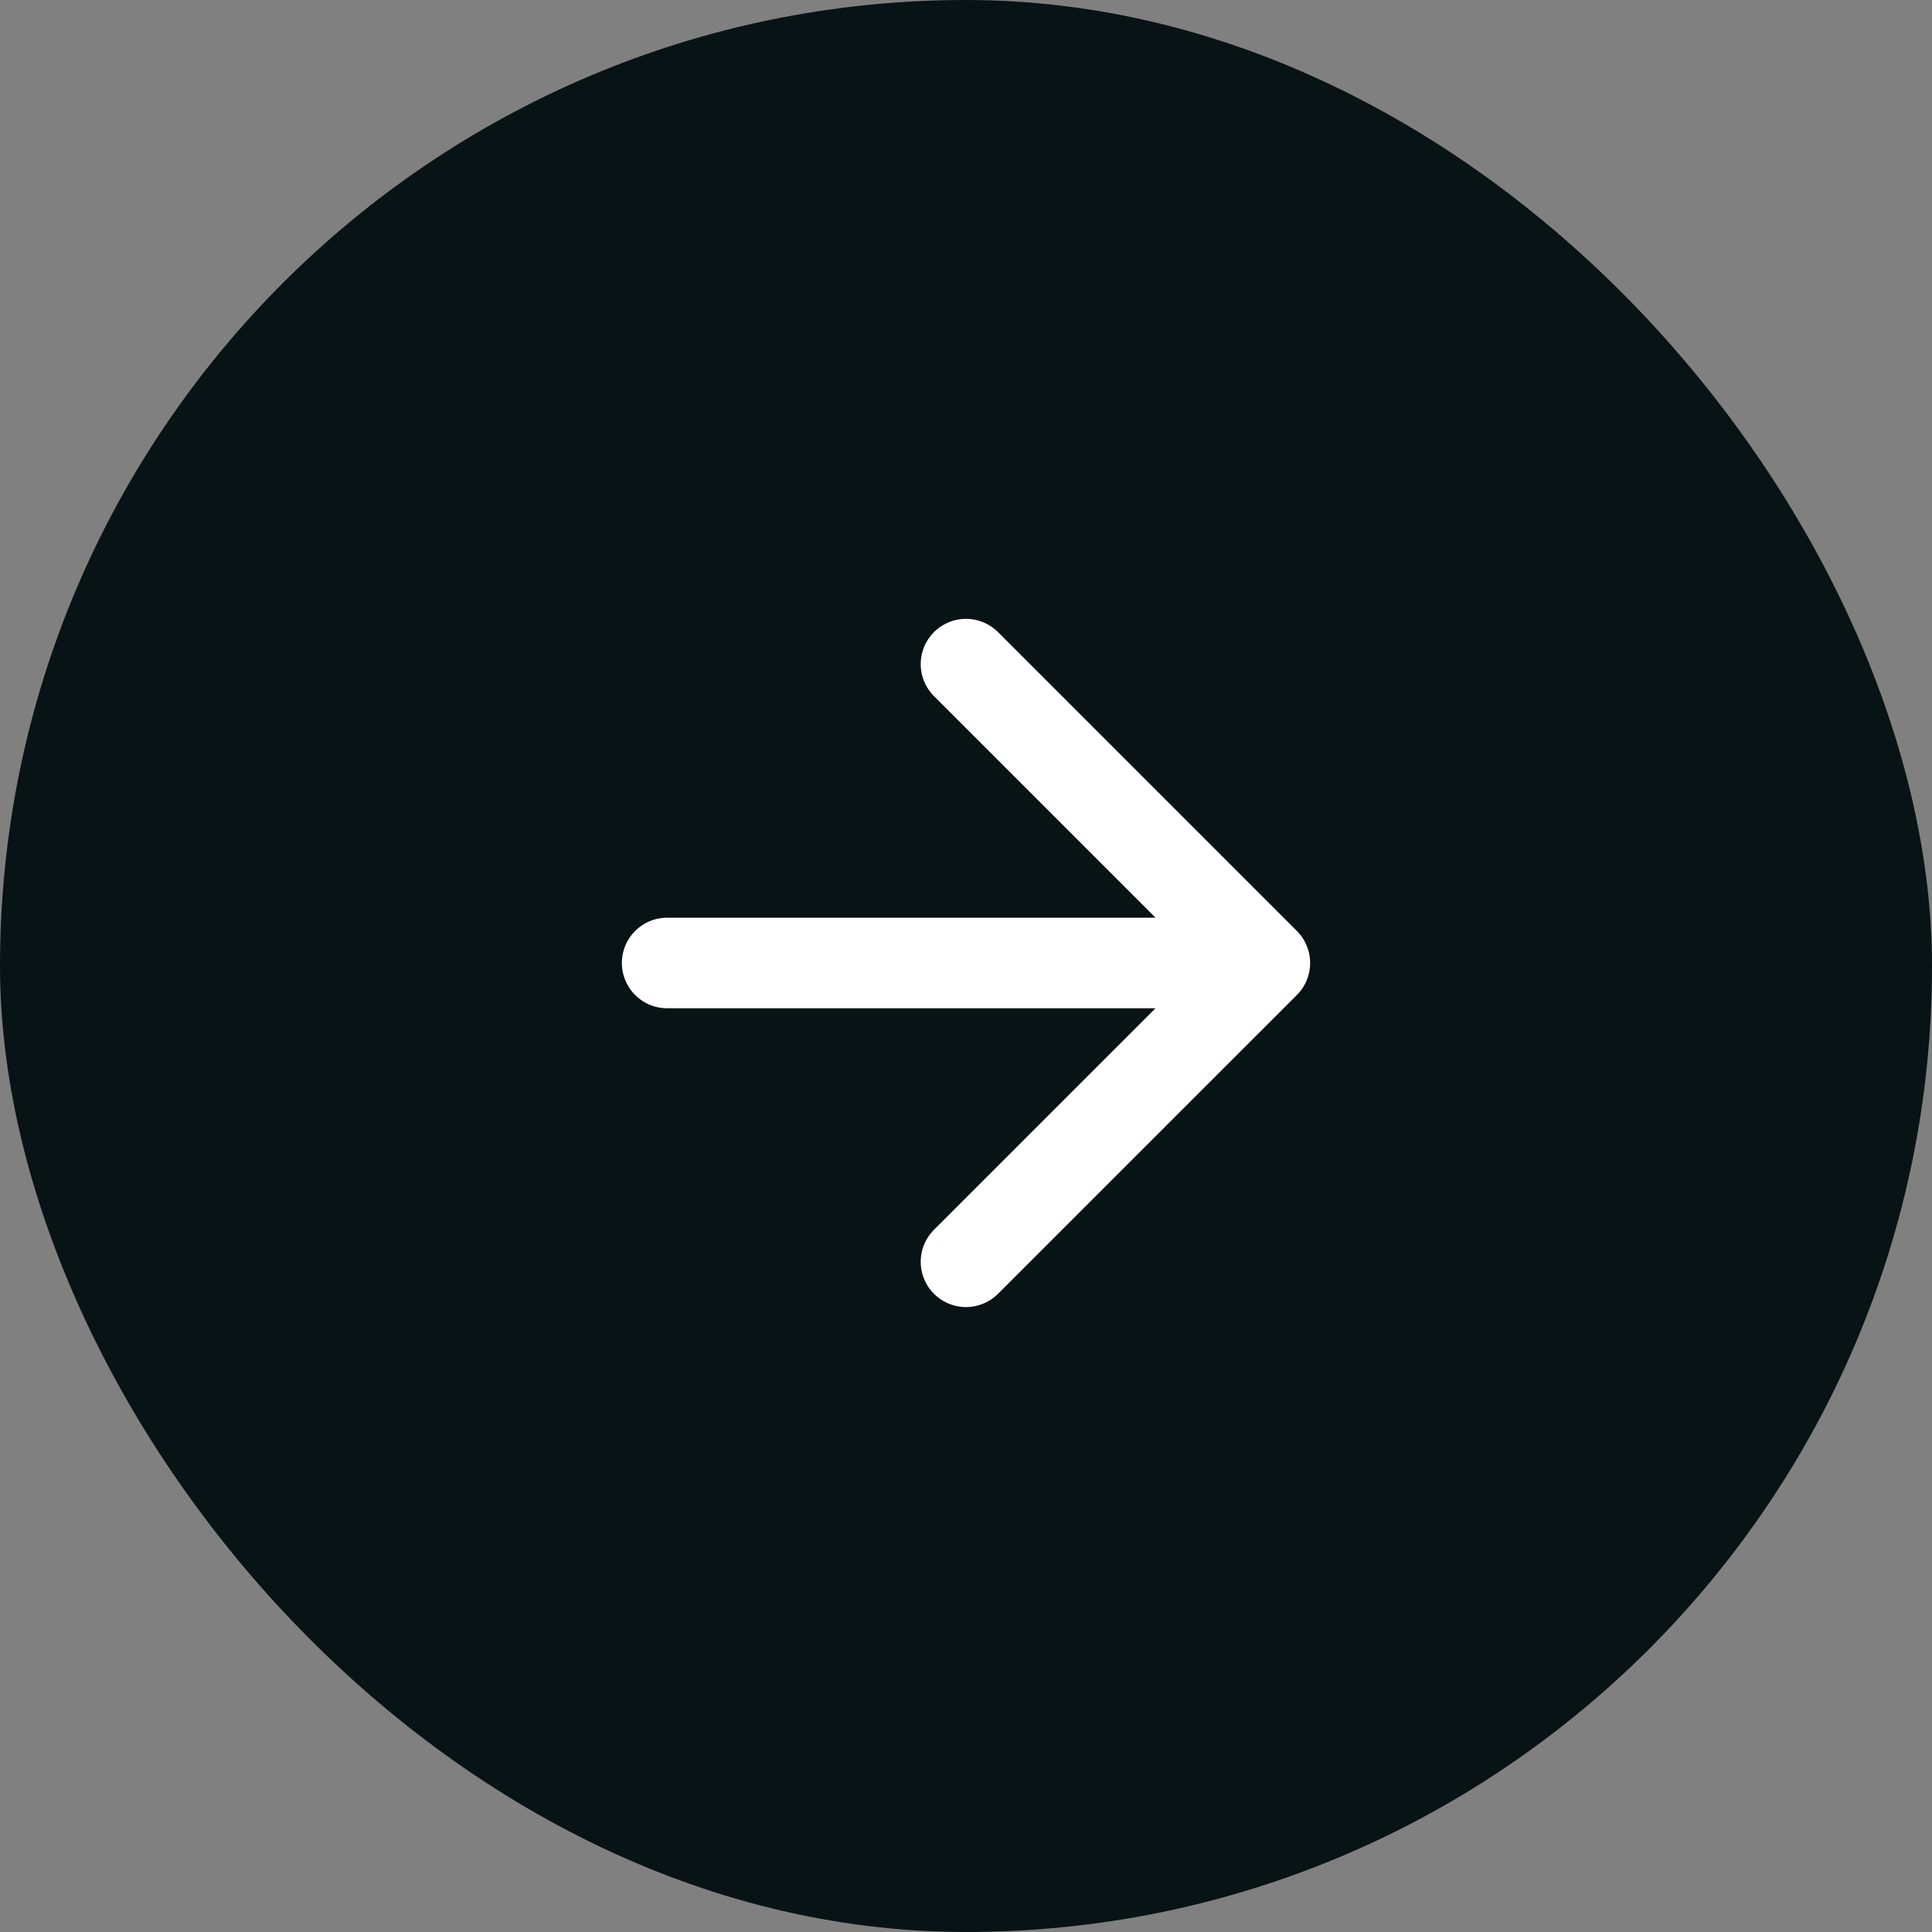 <svg width="32" height="32" viewBox="0 0 32 32" fill="none" xmlns="http://www.w3.org/2000/svg">
<rect x="0" y="0" width="32" height="32" fill="#808080" stroke="none"/>
<rect width="32" height="32" rx="16" fill="#081316"/>
<path d="M11.05 15.95H20.95M20.95 15.95L16 11M20.95 15.95L16 20.899" stroke="white" stroke-width="1.5" stroke-linecap="round" stroke-linejoin="round"/>
</svg>
